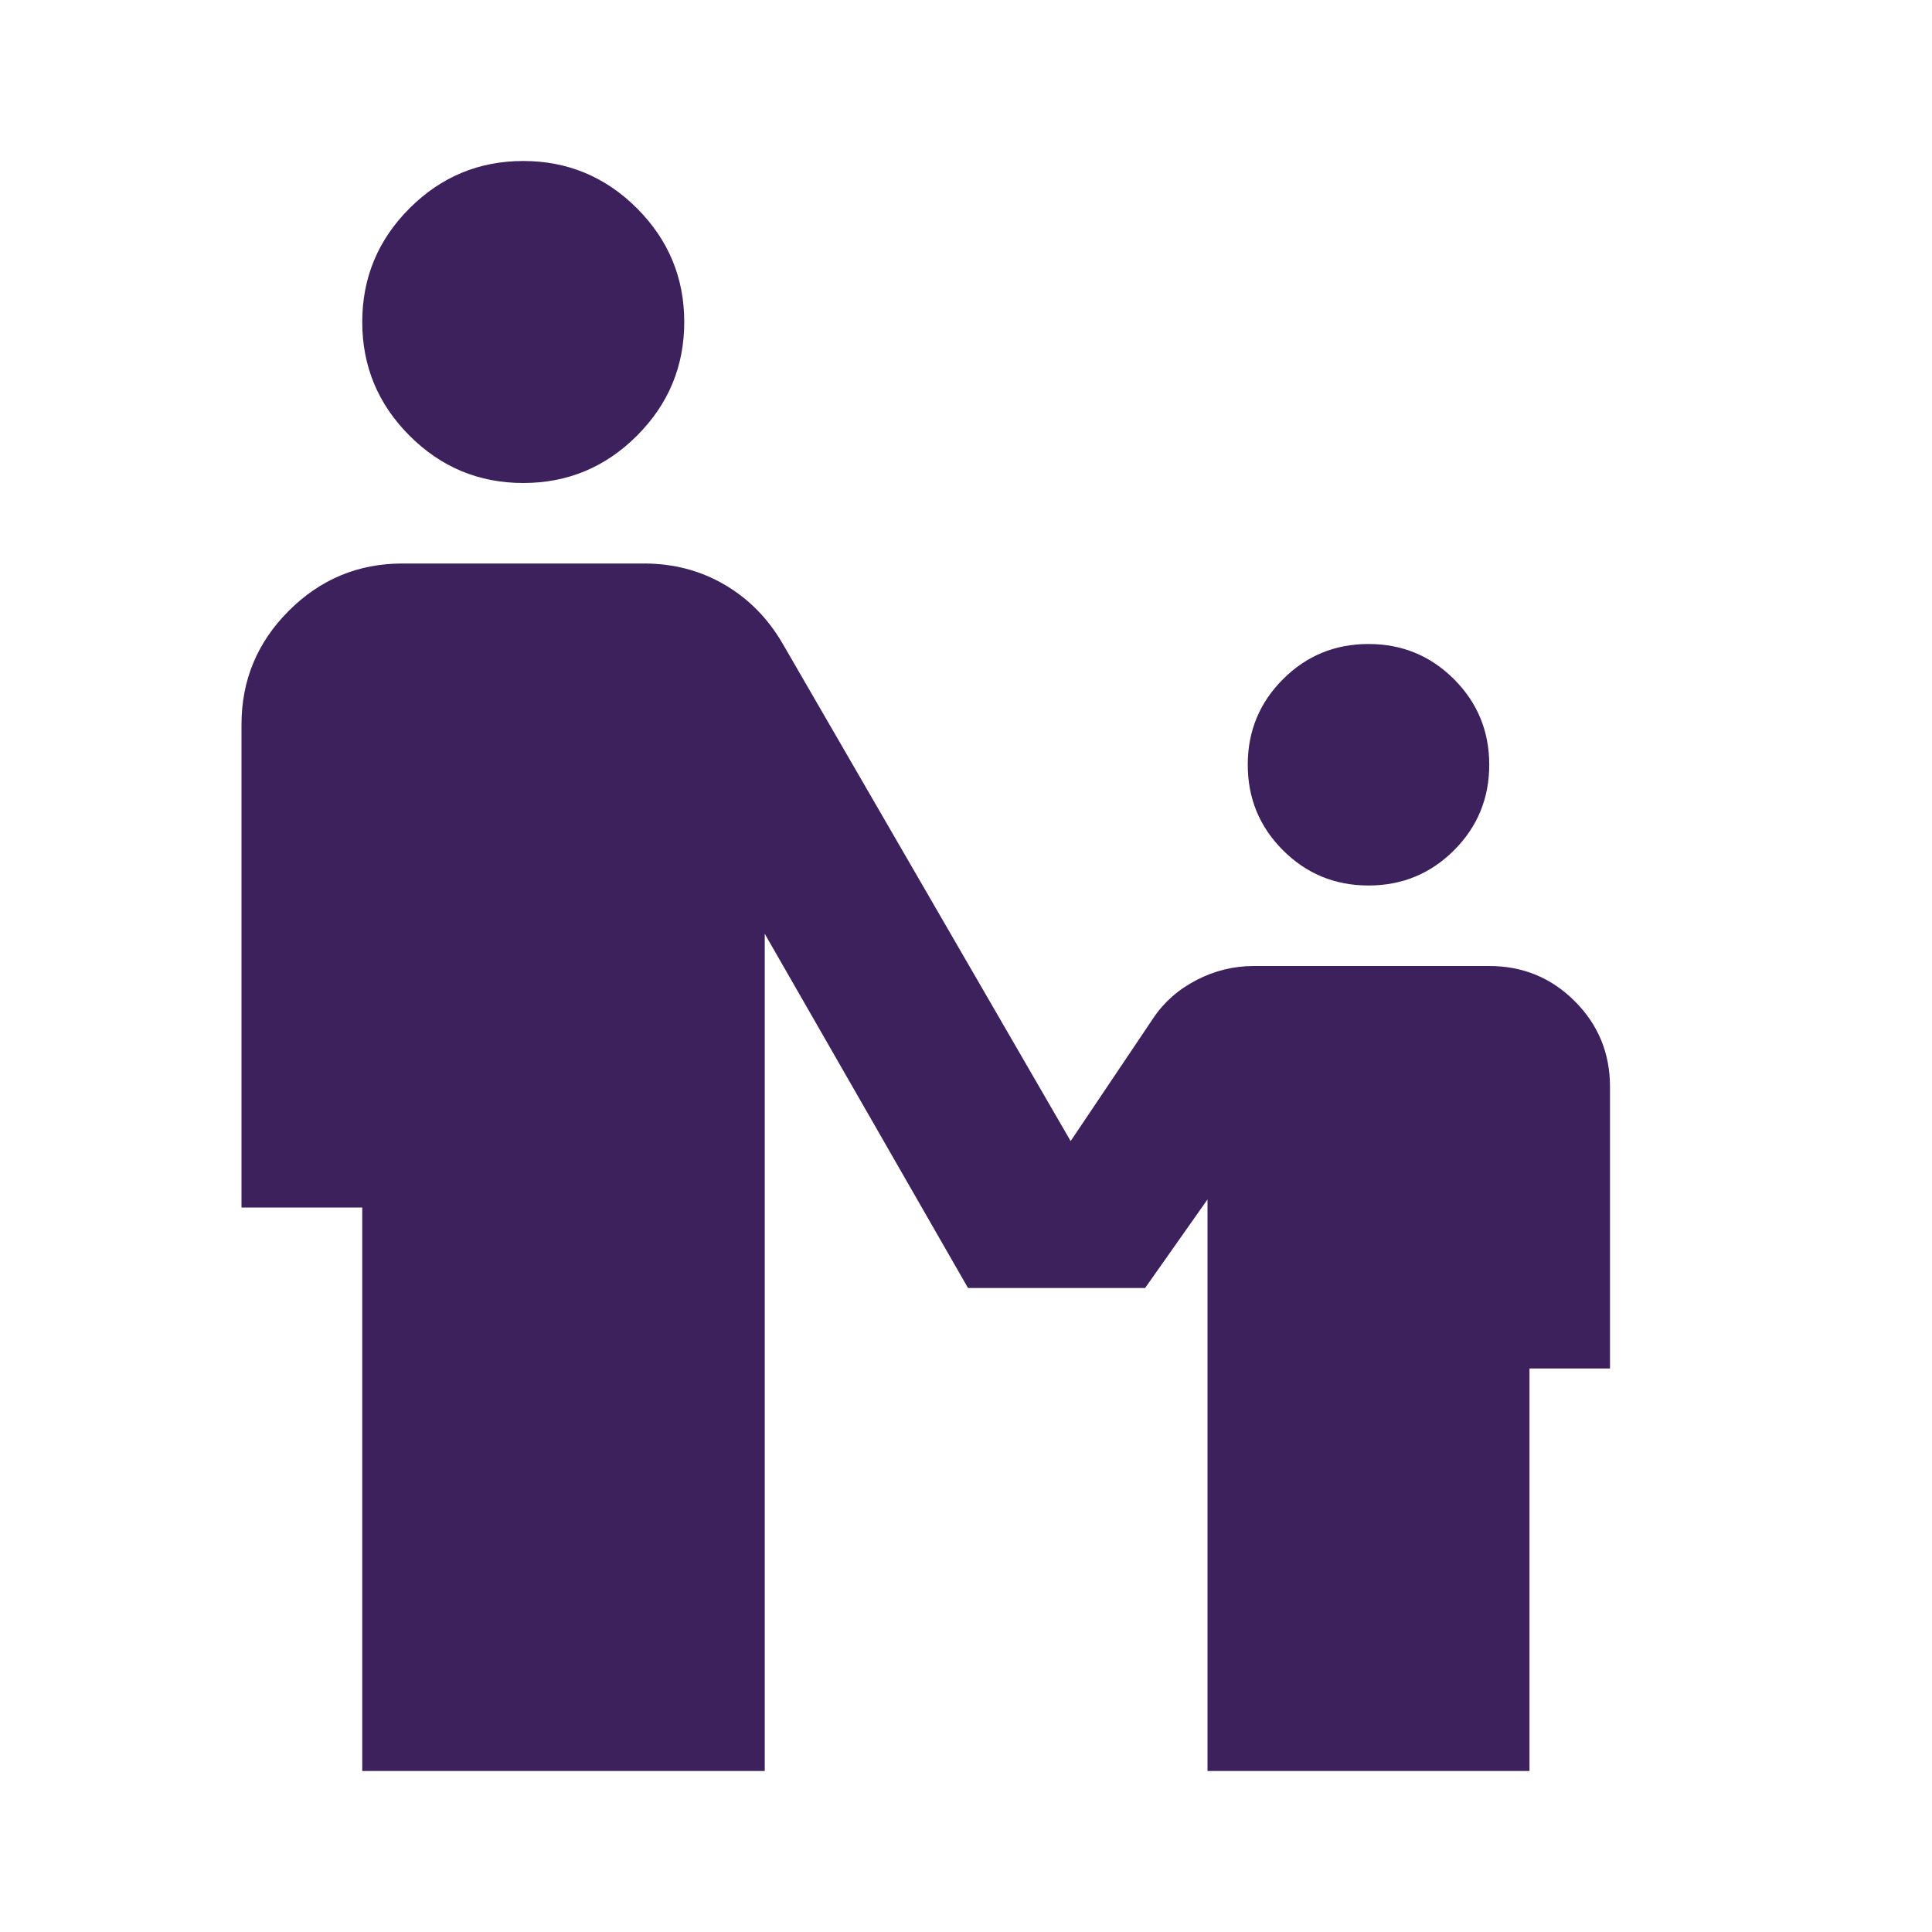 <svg xmlns="http://www.w3.org/2000/svg" height="24" viewBox="0 -960 960 960" width="24" fill="#3c215c"><path d="M260-720q-33 0-56.5-23.5T180-800q0-33 23.5-56.5T260-880q33 0 56.5 23.5T340-800q0 33-23.5 56.5T260-720Zm420 200q-25 0-42.5-17.5T620-580q0-25 17.5-42.5T680-640q25 0 42.5 17.5T740-580q0 25-17.5 42.5T680-520ZM180-80v-280h-60v-240q0-33 23.5-56.5T200-680h120q22 0 40 10.5t29 29.5l143 247 41-61q8-12 21.5-19t28.5-7h117q25 0 42.5 17.5T800-420v140h-40v200H600v-284l-31 44h-88L380-496v416H180Z"/></svg>